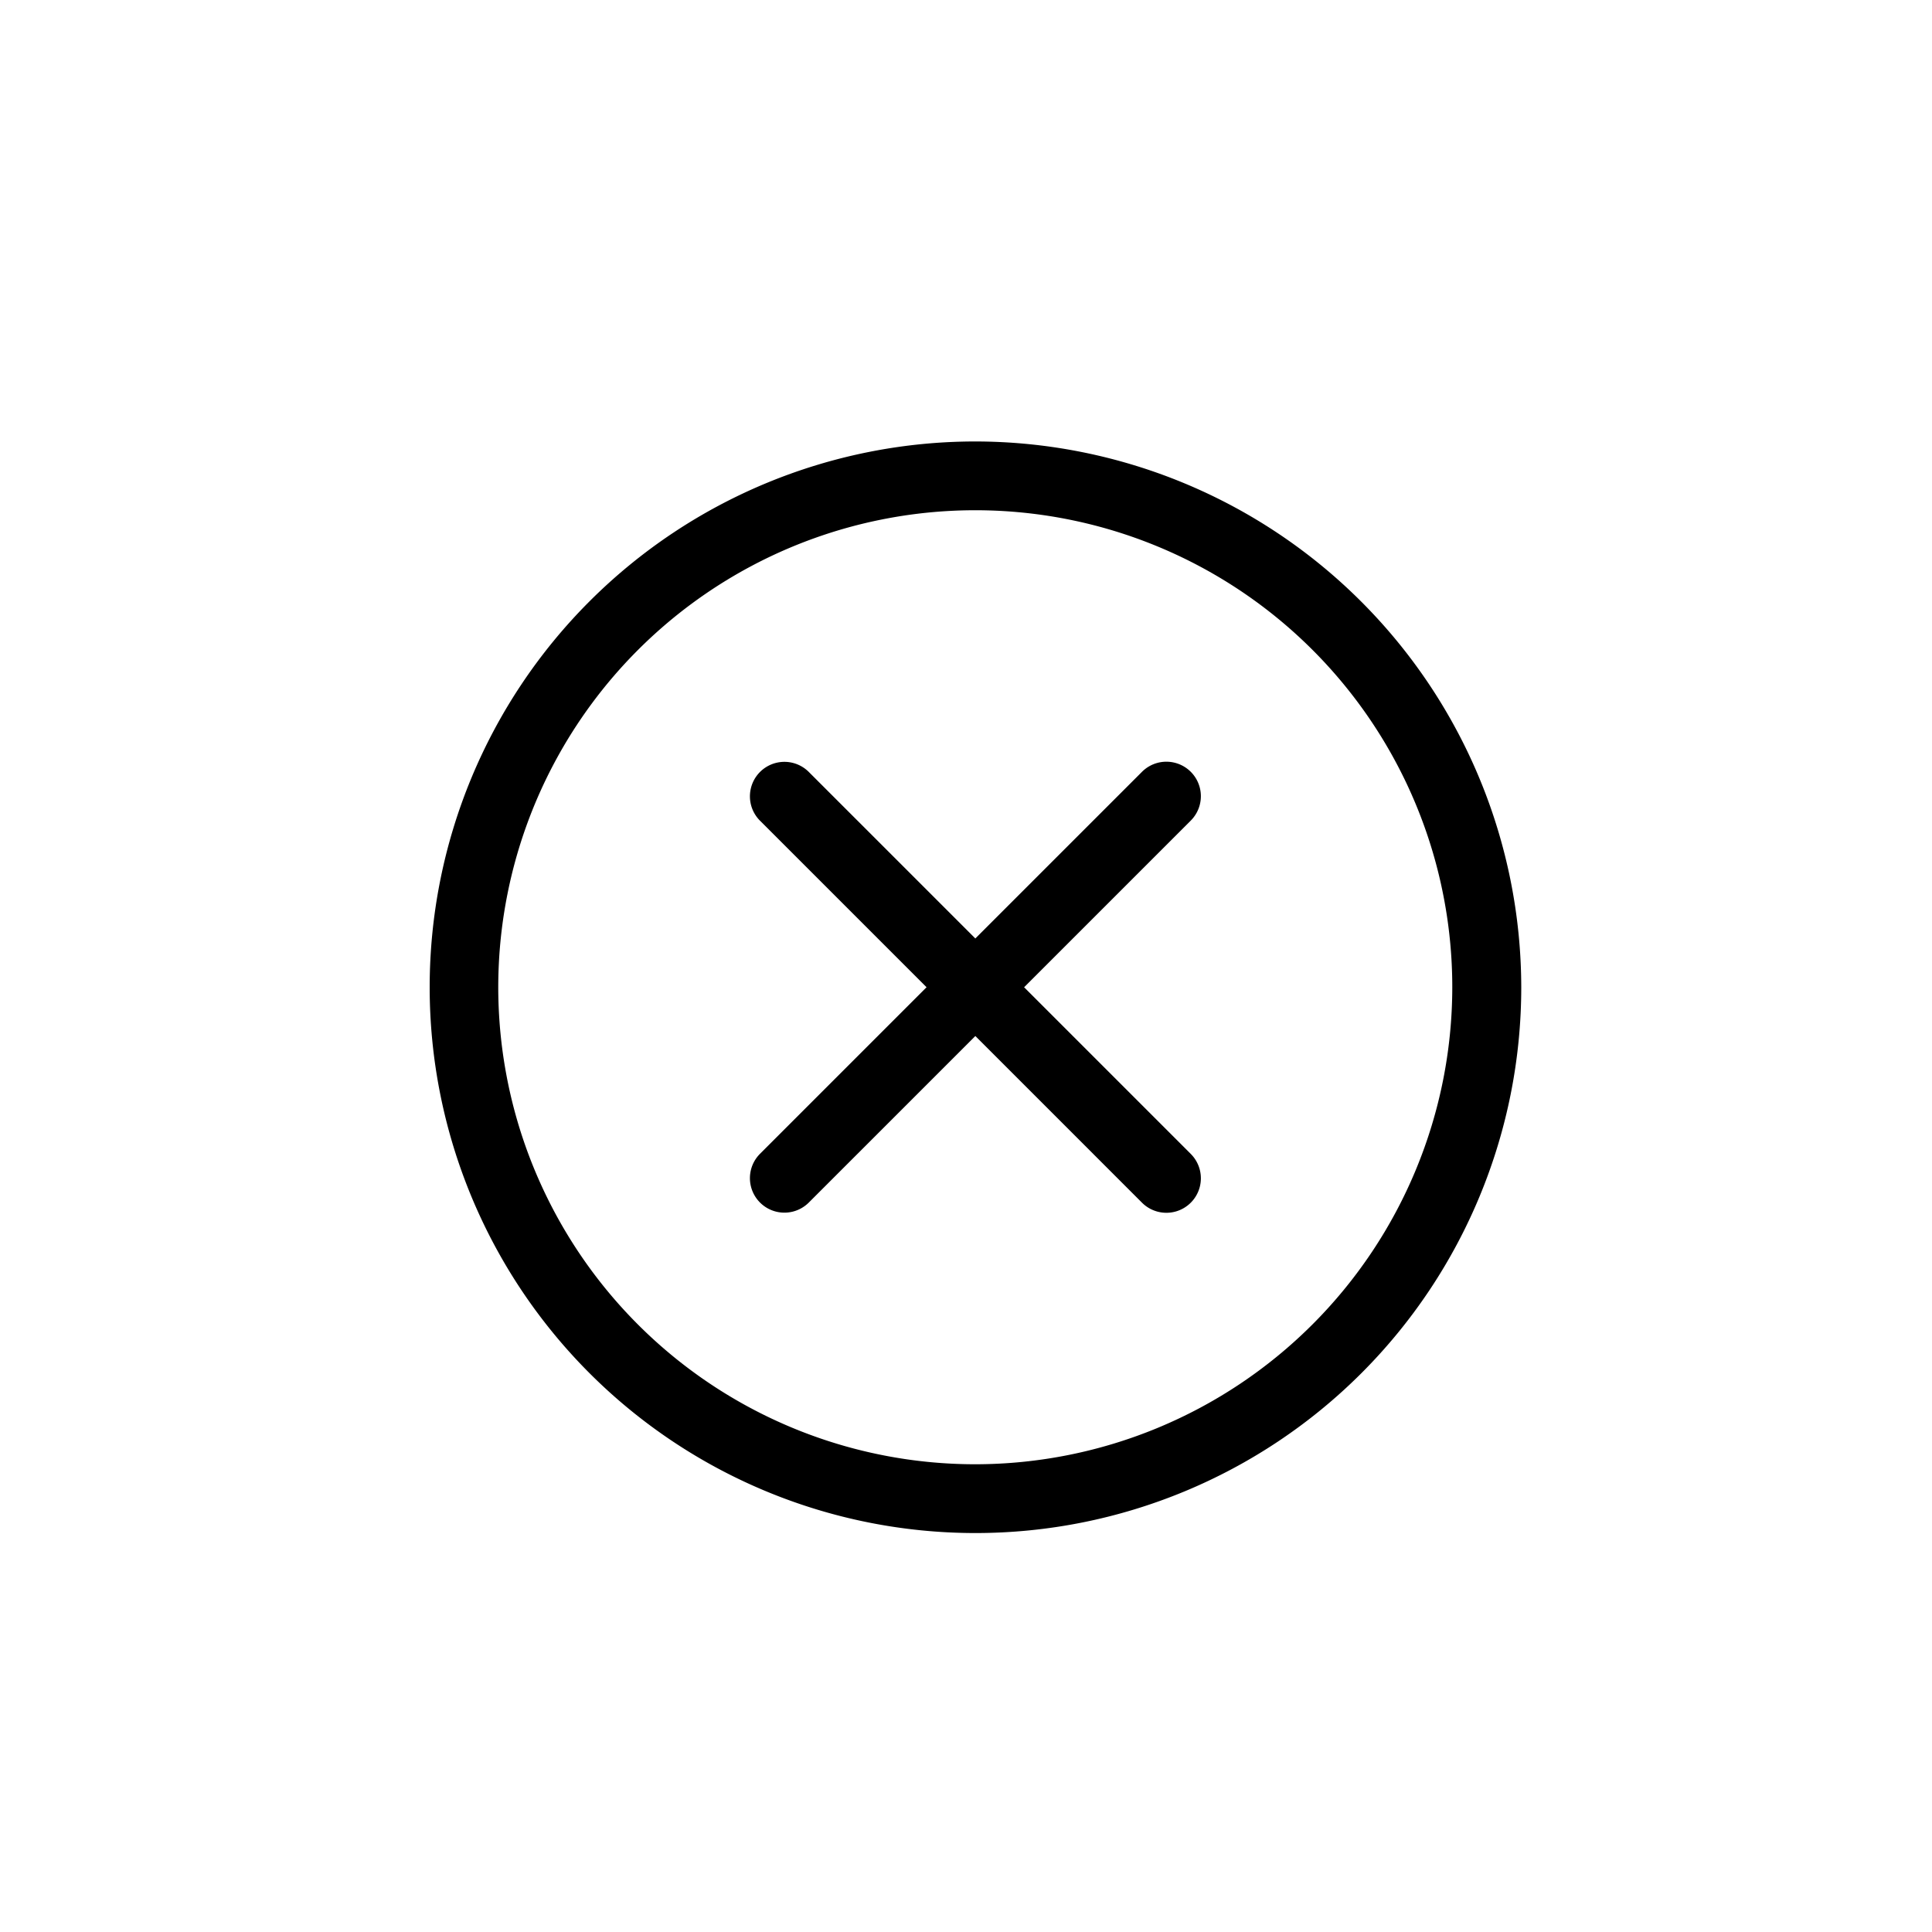 <svg width="100" height="100" xmlns="http://www.w3.org/2000/svg">

 <g>
  <title>background</title>
  <rect fill="none" id="canvas_background" height="402" width="582" y="-1" x="-1"/>
 </g>
 <g>
  <title>Layer 1</title>
  <path id="svg_1" d="m50.49,22.85a28.25,28.25 0 1 0 28.25,28.25a28.29,28.29 0 0 0 -28.25,-28.25zm0,52.94a24.69,24.69 0 1 1 24.68,-24.69a24.71,24.71 0 0 1 -24.68,24.69z" class="cls-1"/>
  <path transform="rotate(-45 50.49,51.1) " id="svg_2" d="m64.47,49.31l-12.2,0l0,-12.19a1.78,1.78 0 1 0 -3.57,0l0,12.19l-12.19,0a1.78,1.78 0 0 0 0,3.57l12.19,0l0,12.2a1.78,1.78 0 0 0 3.57,0l0,-12.2l12.2,0a1.78,1.78 0 0 0 0,-3.57z" class="cls-1"/>
 </g>
</svg>